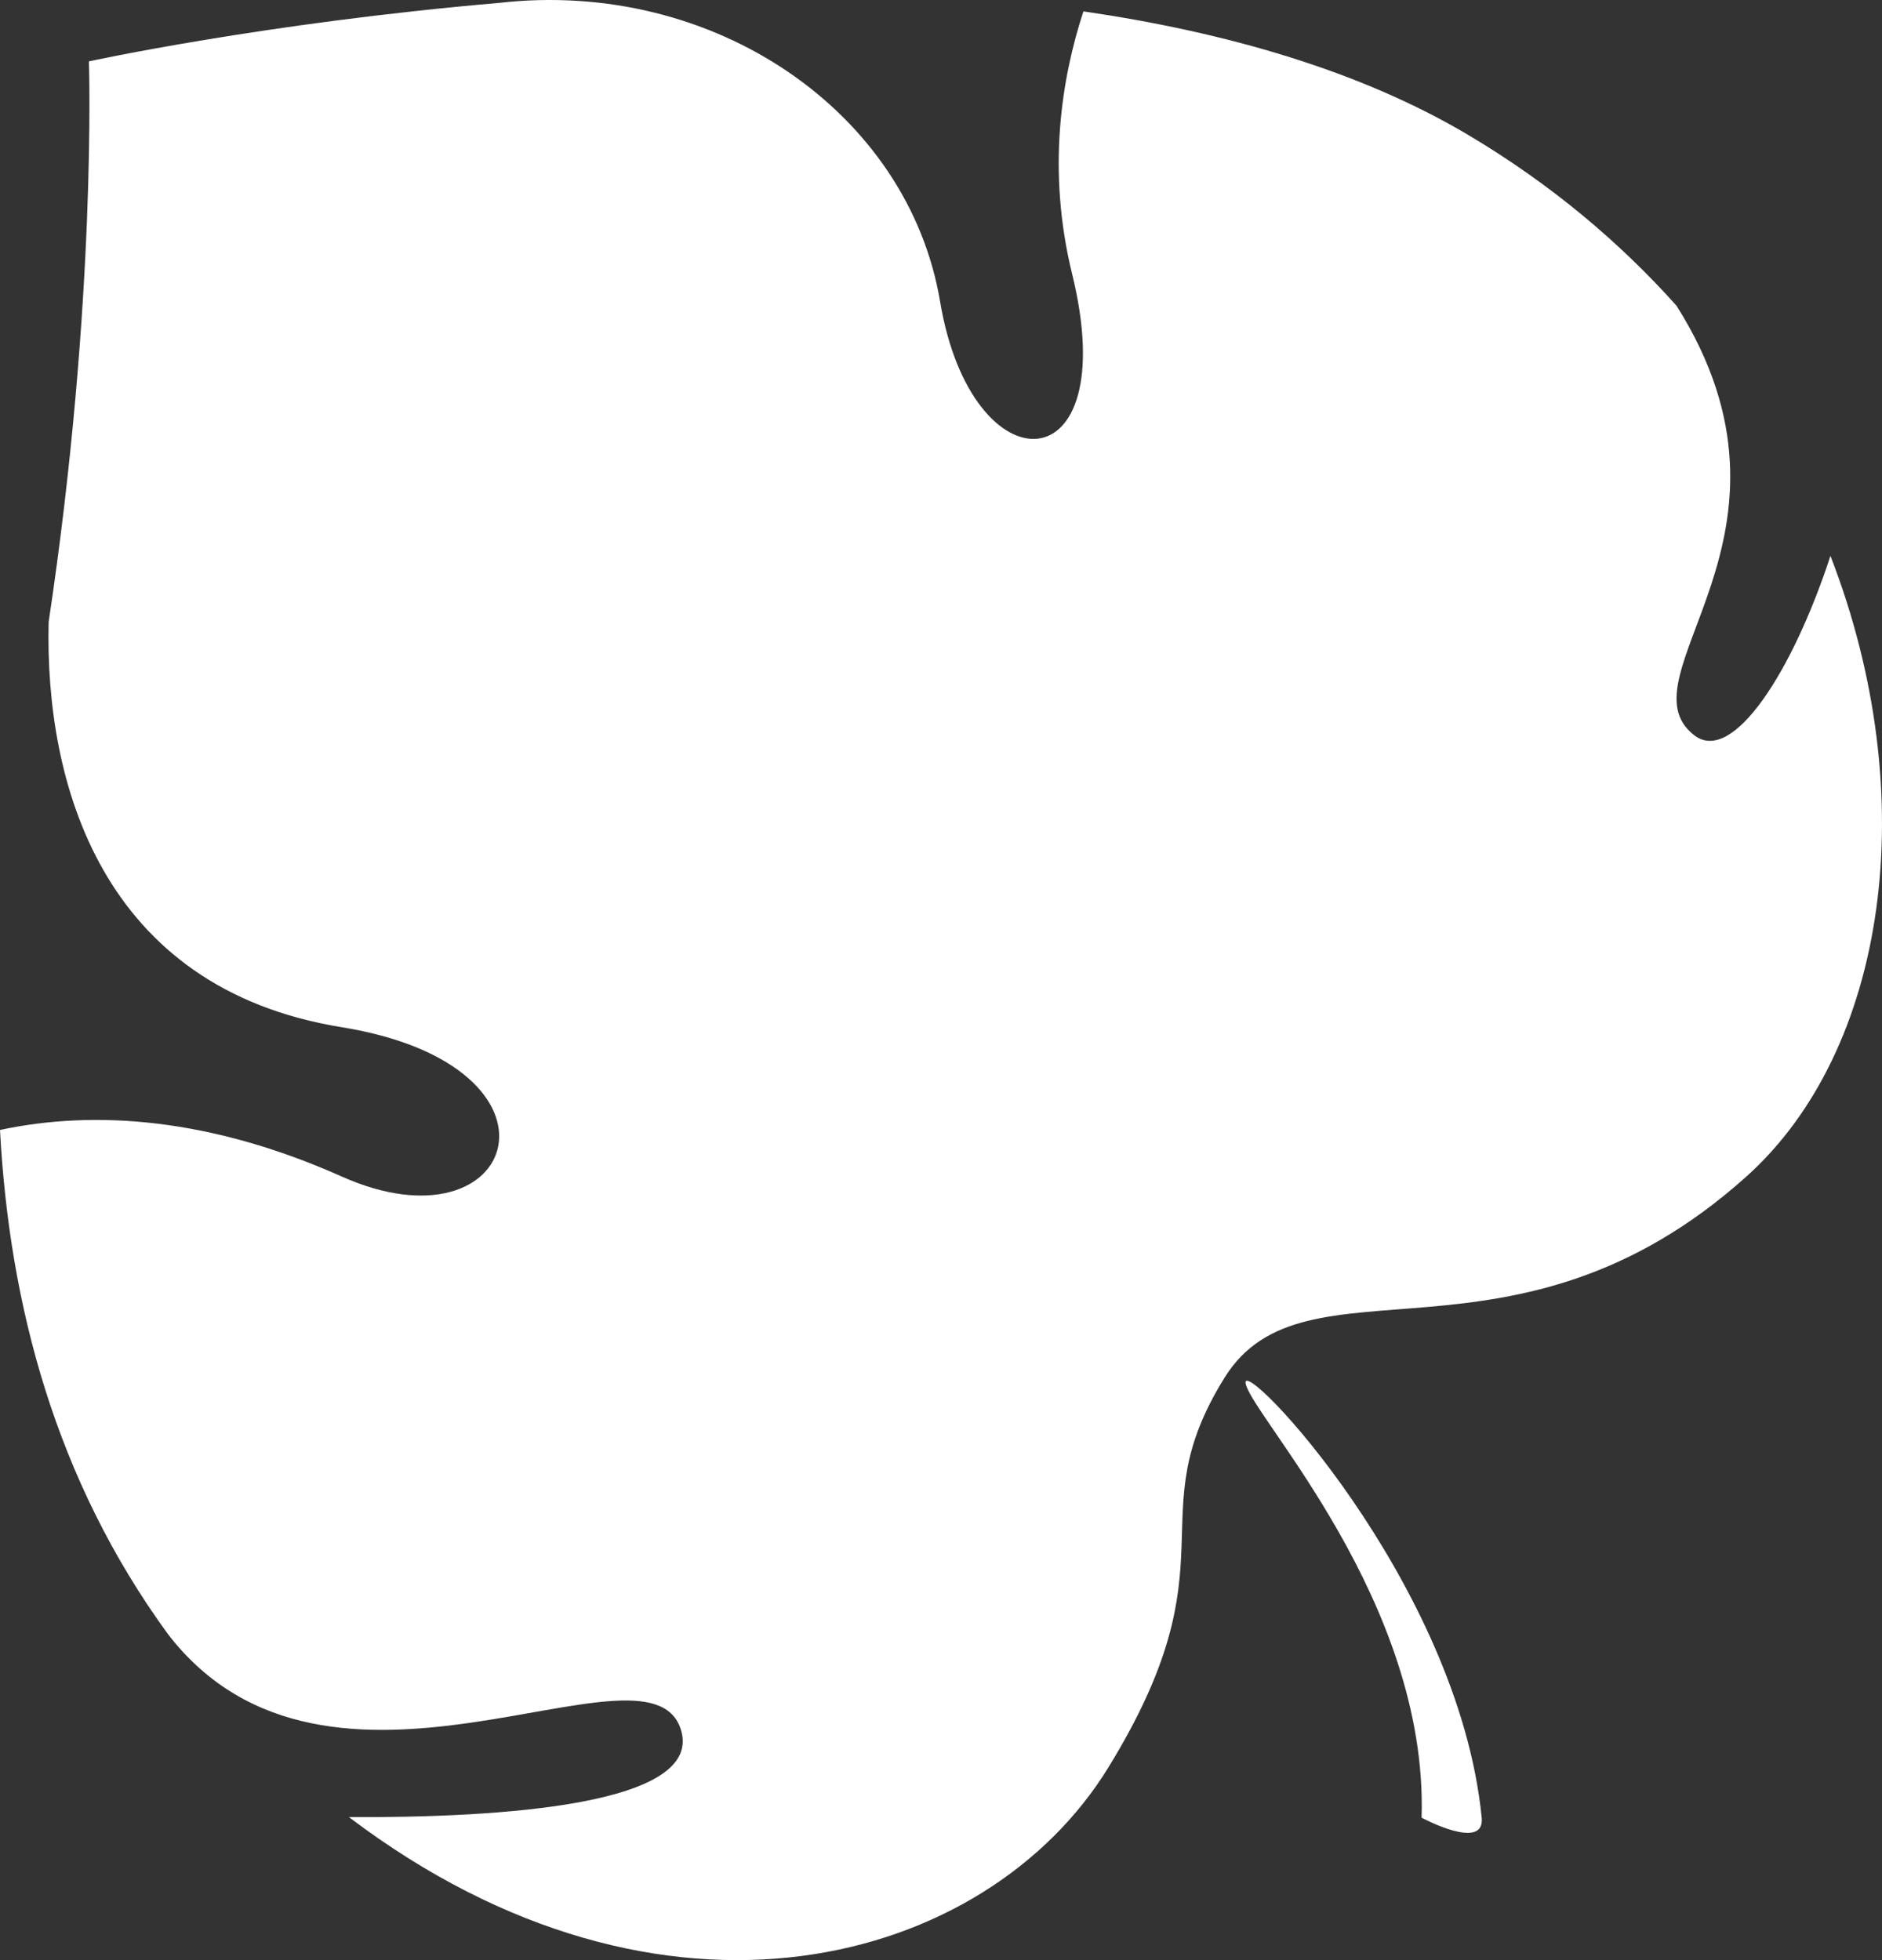 <svg width="240" height="250" viewBox="0 0 240 250" fill="none" xmlns="http://www.w3.org/2000/svg">
<rect x="0" y="0" width="240" height="250" fill="#333333" stroke="none"/>
<path d="M233.425 70.896C228.626 85.593 220.971 97.59 216.052 93.774C206.342 86.247 232.306 68.307 213.799 38.997C206.582 30.923 197.83 23.532 187.392 17.305C173.473 9.001 156.288 4.099 138.162 1.449C135.374 9.954 133.464 21.667 136.727 34.968C143.382 62.11 123.932 62.611 119.889 38.485C115.85 14.36 91.131 -2.754 63.66 0.367C33.636 2.953 11.339 7.828 11.339 7.828C11.339 7.828 12.378 38.257 6.203 79.338C5.708 99.801 12.874 126.045 43.581 131.015C74.288 135.986 66.1 160.111 43.581 150.059C26.872 142.601 12.137 141.516 0 144.118C1.186 166.28 7.005 188.669 21.437 208.447C41.993 235.097 82.401 207.804 86.769 220.428C90.166 230.248 63.756 231.854 44.497 231.76C84.66 262.17 125.801 250.709 141.332 225.446C157.708 198.807 144.914 193.784 156.174 175.691C166.427 159.215 193.025 176.698 222.707 150.059C240.624 133.979 245.352 101.667 233.425 70.896Z" fill="white"/>
<path d="M181.289 231.835C182.121 204.229 159.716 180.684 158.85 176.472C158.022 172.46 185.975 201.708 188.952 231.835C189.382 236.187 181.289 231.835 181.289 231.835Z" fill="white"/>
<path d="M49.905 42.213C82.675 70.984 133.053 139.609 151.057 169.984L49.905 42.213Z" fill="white"/>
<path fill-rule="evenodd" clip-rule="evenodd" d="M48.778 41.224C49.324 40.601 50.272 40.54 50.895 41.086C67.394 55.572 88.254 80.017 107.206 104.581C126.168 129.158 143.303 153.961 152.347 169.22C152.77 169.932 152.534 170.852 151.822 171.275C151.109 171.697 150.189 171.462 149.766 170.749C140.807 155.633 123.751 130.936 104.83 106.414C85.9 81.878 65.186 57.626 48.915 43.341C48.293 42.794 48.231 41.846 48.778 41.224Z" fill="white"/>
<path d="M160.655 30.482C183.487 106.098 151.057 137.134 151.057 169.984L160.655 30.482Z" fill="white"/>
<path fill-rule="evenodd" clip-rule="evenodd" d="M160.221 29.046C161.014 28.807 161.851 29.256 162.091 30.049C173.592 68.141 171.185 95.079 165.874 116.629C163.985 124.293 161.72 131.302 159.611 137.83C158.772 140.427 157.957 142.948 157.201 145.404C154.525 154.087 152.557 162.007 152.557 169.984C152.557 170.813 151.885 171.484 151.057 171.484C150.228 171.484 149.557 170.813 149.557 169.984C149.557 161.536 151.642 153.258 154.334 144.52C155.113 141.991 155.941 139.427 156.789 136.806C158.887 130.313 161.1 123.466 162.961 115.912C168.157 94.827 170.549 68.44 159.219 30.916C158.979 30.123 159.428 29.286 160.221 29.046Z" fill="white"/>
<path d="M26.982 167.401C59.981 177.976 118.753 184.993 151.058 169.984L26.982 167.401Z" fill="white"/>
<path fill-rule="evenodd" clip-rule="evenodd" d="M25.553 166.944C25.806 166.155 26.651 165.72 27.44 165.973C43.809 171.219 66.624 175.595 89.359 176.789C112.134 177.985 134.608 175.973 150.426 168.624C151.177 168.275 152.069 168.601 152.418 169.352C152.767 170.104 152.441 170.996 151.69 171.345C135.203 179.005 112.138 180.989 89.201 179.785C66.225 178.578 43.154 174.159 26.524 168.83C25.735 168.577 25.301 167.733 25.553 166.944Z" fill="white"/>
<path d="M155.78 142.928C173.865 136.686 202.282 125.433 216.037 114.184L155.78 142.928Z" fill="white"/>
<path fill-rule="evenodd" clip-rule="evenodd" d="M217.198 113.235C217.722 113.876 217.628 114.821 216.986 115.345C209.95 121.1 199.258 126.79 188.149 131.801C177.011 136.825 165.34 141.215 156.269 144.346C155.486 144.617 154.632 144.201 154.362 143.418C154.092 142.635 154.507 141.781 155.29 141.51C164.304 138.399 175.885 134.042 186.915 129.067C197.974 124.078 208.368 118.518 215.087 113.023C215.728 112.499 216.673 112.593 217.198 113.235Z" fill="white"/>
<path d="M168.601 96.512C175.698 76.247 188.968 73.234 192.654 55.982L168.601 96.512Z" fill="white"/>
<path fill-rule="evenodd" clip-rule="evenodd" d="M192.967 54.515C193.778 54.688 194.294 55.486 194.121 56.296C192.192 65.322 187.723 70.637 183.045 76.094C182.962 76.191 182.878 76.288 182.795 76.386C178.212 81.73 173.403 87.339 170.017 97.008C169.743 97.79 168.887 98.202 168.105 97.928C167.323 97.654 166.911 96.798 167.185 96.016C170.759 85.812 175.877 79.844 180.477 74.48C180.574 74.367 180.671 74.254 180.768 74.141C185.421 68.712 189.43 63.895 191.187 55.669C191.36 54.859 192.157 54.342 192.967 54.515Z" fill="white"/>
</svg>
